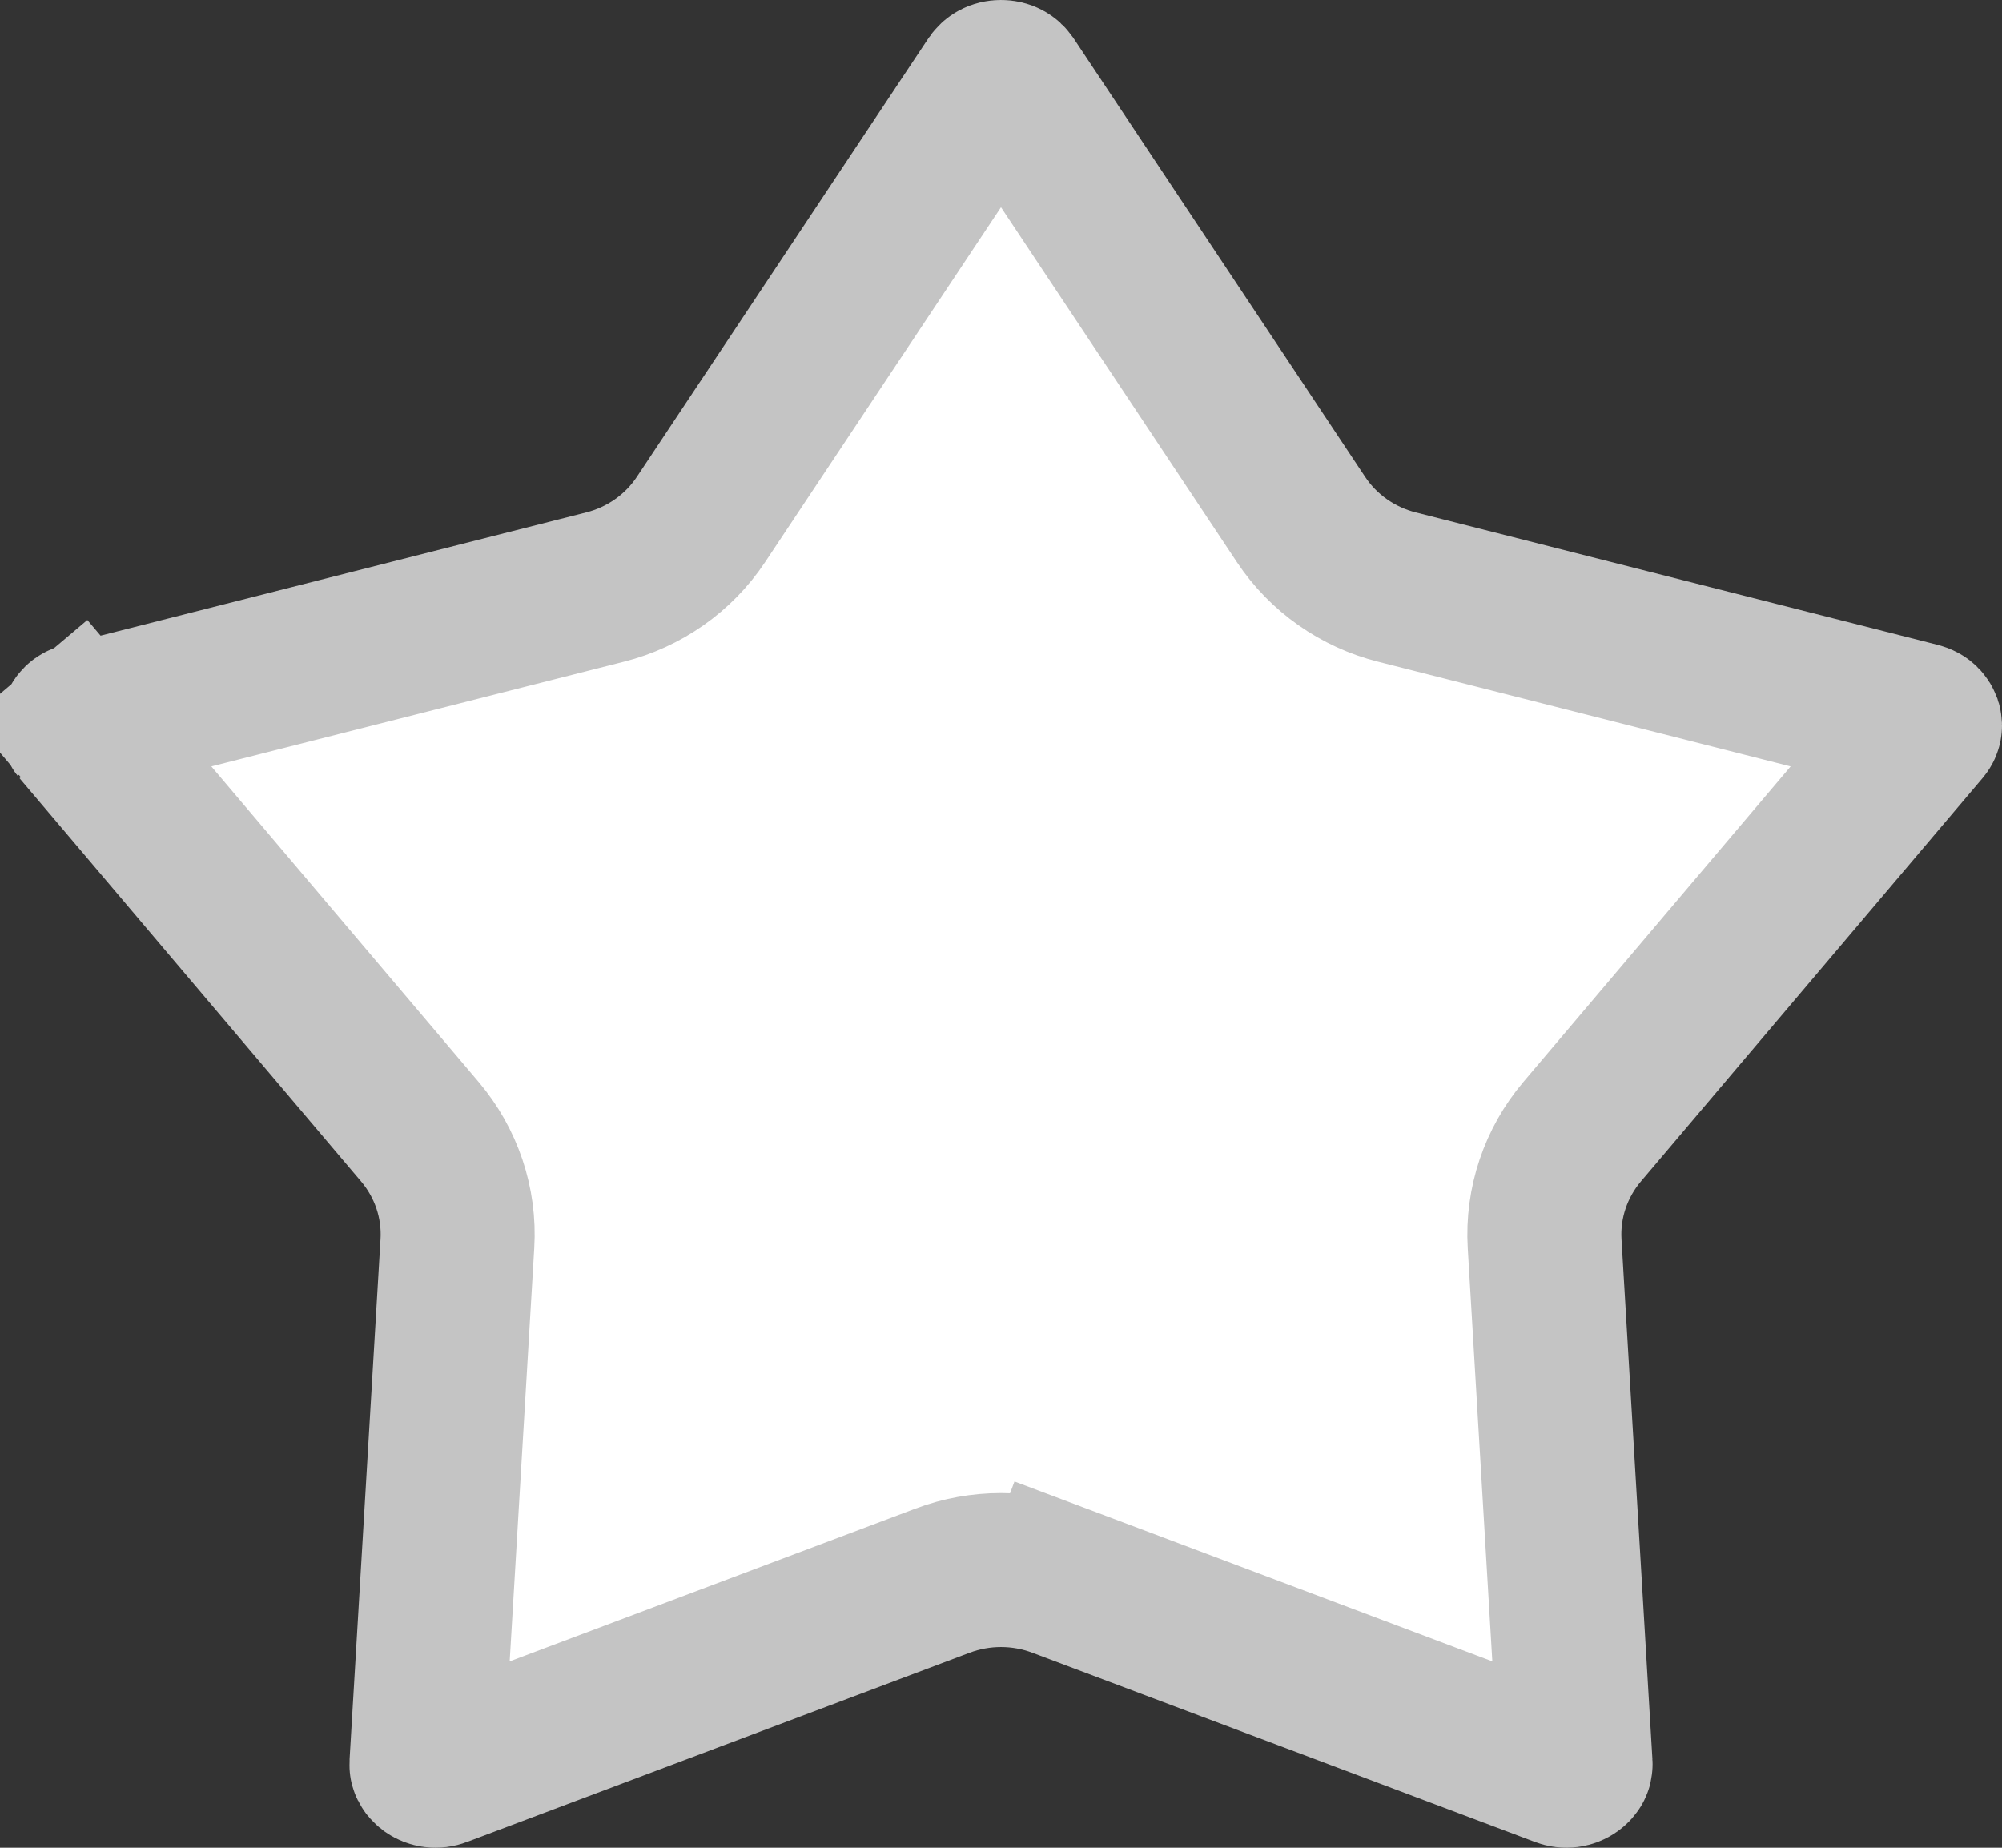<svg width="26" height="24" viewBox="0 0 26 24" fill="none" xmlns="http://www.w3.org/2000/svg">
<rect x="0" y="0" width="26" height="24" fill="#333333" stroke="none"/>
<path d="M13.759 20.531L13.407 21.467L13.759 20.531C13.27 20.347 12.73 20.347 12.241 20.531L5.713 22.989C5.66 23.009 5.612 23 5.574 22.974C5.556 22.96 5.546 22.947 5.543 22.94C5.54 22.934 5.537 22.928 5.538 22.914L5.94 16.154C5.972 15.623 5.795 15.105 5.454 14.701L1.017 9.462L0.27 10.094L1.017 9.462C1.003 9.444 1.001 9.435 1.001 9.432L1.001 9.432C1 9.427 0.999 9.418 1.003 9.406C1.007 9.395 1.015 9.383 1.025 9.373C1.034 9.365 1.05 9.353 1.082 9.345L7.859 7.625C8.365 7.497 8.812 7.187 9.104 6.747L12.89 1.051C12.908 1.025 12.941 1 13 1C13.059 1 13.092 1.025 13.11 1.051L16.896 6.747C17.188 7.187 17.635 7.497 18.141 7.625L24.918 9.345C24.95 9.353 24.966 9.365 24.975 9.373C24.985 9.383 24.993 9.395 24.997 9.406C25.001 9.418 25 9.427 24.999 9.432L24.999 9.432C24.999 9.435 24.997 9.445 24.983 9.462L20.546 14.701C20.205 15.105 20.029 15.623 20.06 16.154L20.462 22.914C20.463 22.928 20.46 22.934 20.457 22.94C20.454 22.947 20.444 22.96 20.425 22.974C20.388 23 20.34 23.009 20.287 22.989L13.759 20.531Z" fill="white" stroke="#C4C4C4" stroke-width="2"/>
</svg>
